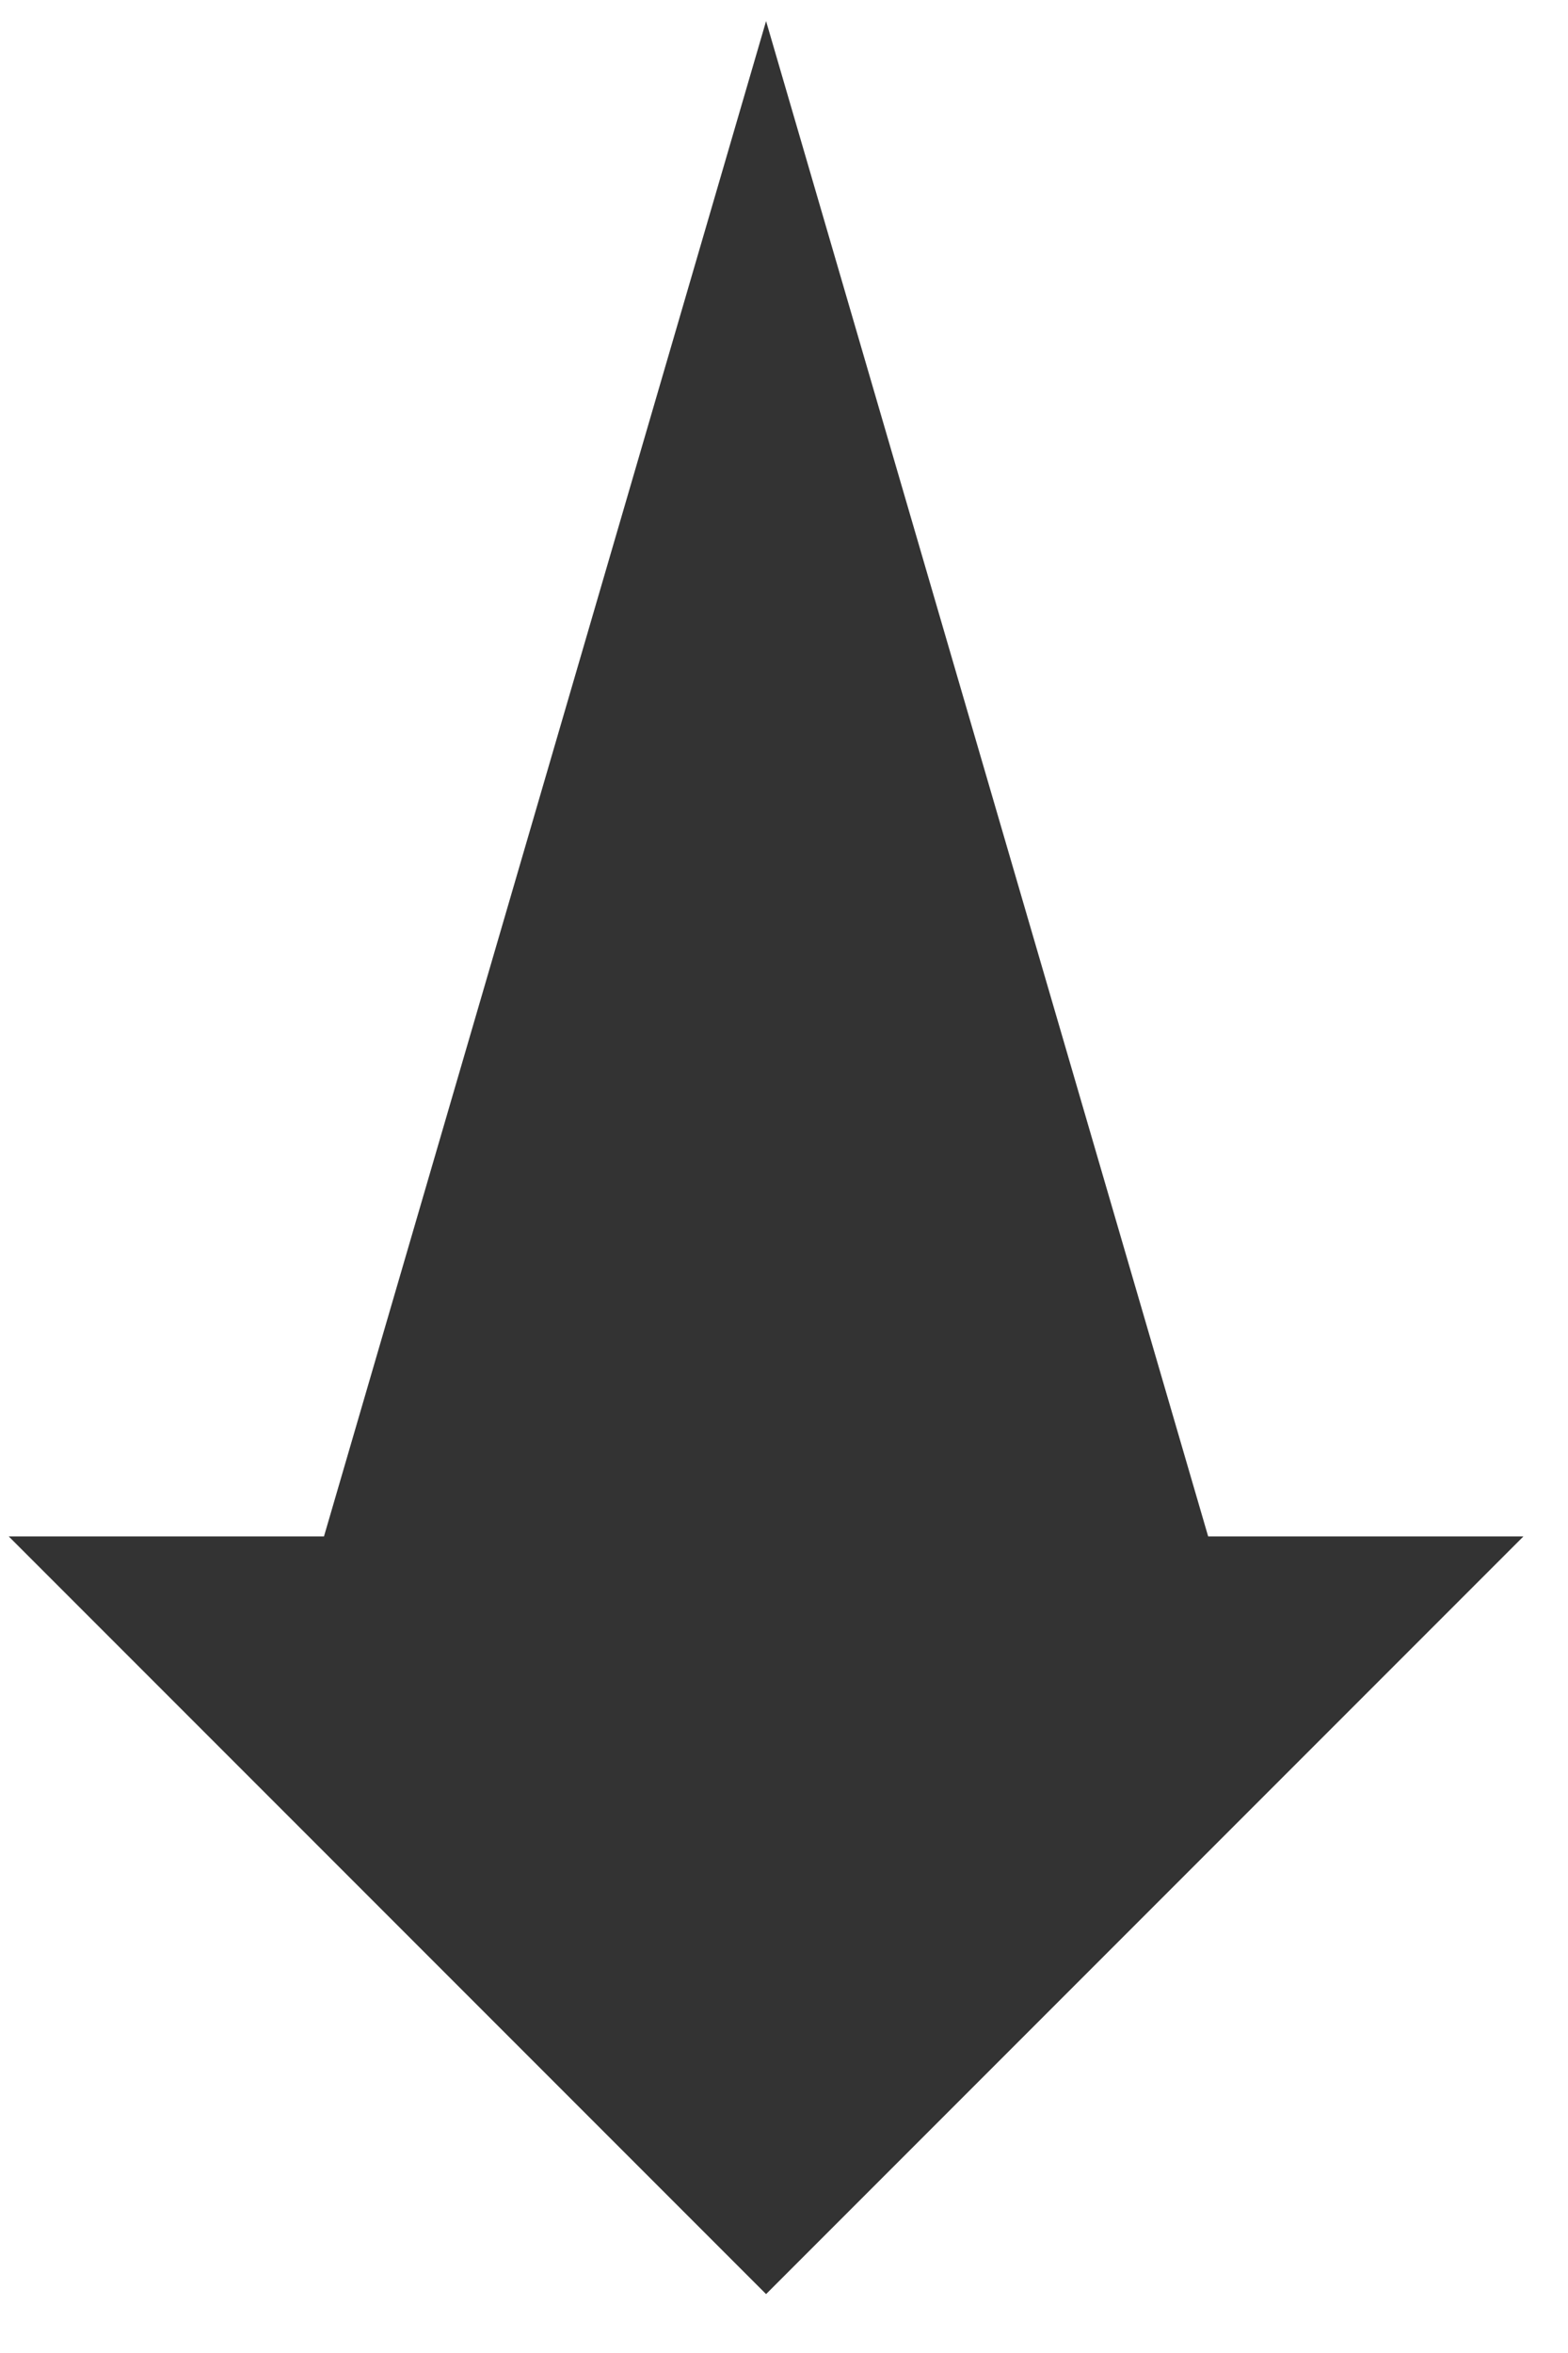 <?xml version="1.0" encoding="utf-8"?>
<svg id="master-artboard" viewBox="0 0 8 12" version="1.1" xmlns="http://www.w3.org/2000/svg" x="0px" y="0px" style="enable-background:new 0 0 1400 980;" width="8px" height="12px" xmlns:xlink="http://www.w3.org/1999/xlink"><defs><path d="M16 7.33L16 4L24 12L16 20L16 16.67L0 12L16 7.33Z" id="bVkPAG1LV"/><path d="M8 7.33L8 4L0 12L8 20L8 16.67L24 12L8 7.33Z" id="ah5HNVQJq"/><path d="M75.11 99.2L78.44 99.2L70.44 107.2L62.44 99.2L65.77 99.2L70.44 83.2L75.11 99.2Z" id="e11NShyNKL"/></defs><rect id="ee-background" x="0" y="0" width="8" height="12" style="fill: white; fill-opacity: 0; pointer-events: none;"/>


<g transform="matrix(0.483, 0, 0, 0.483, -30.114, -40.078)"><g><g><use opacity="1" fill="#333333" fill-opacity="1" xlink:href="#e11NShyNKL"/></g></g></g></svg>
